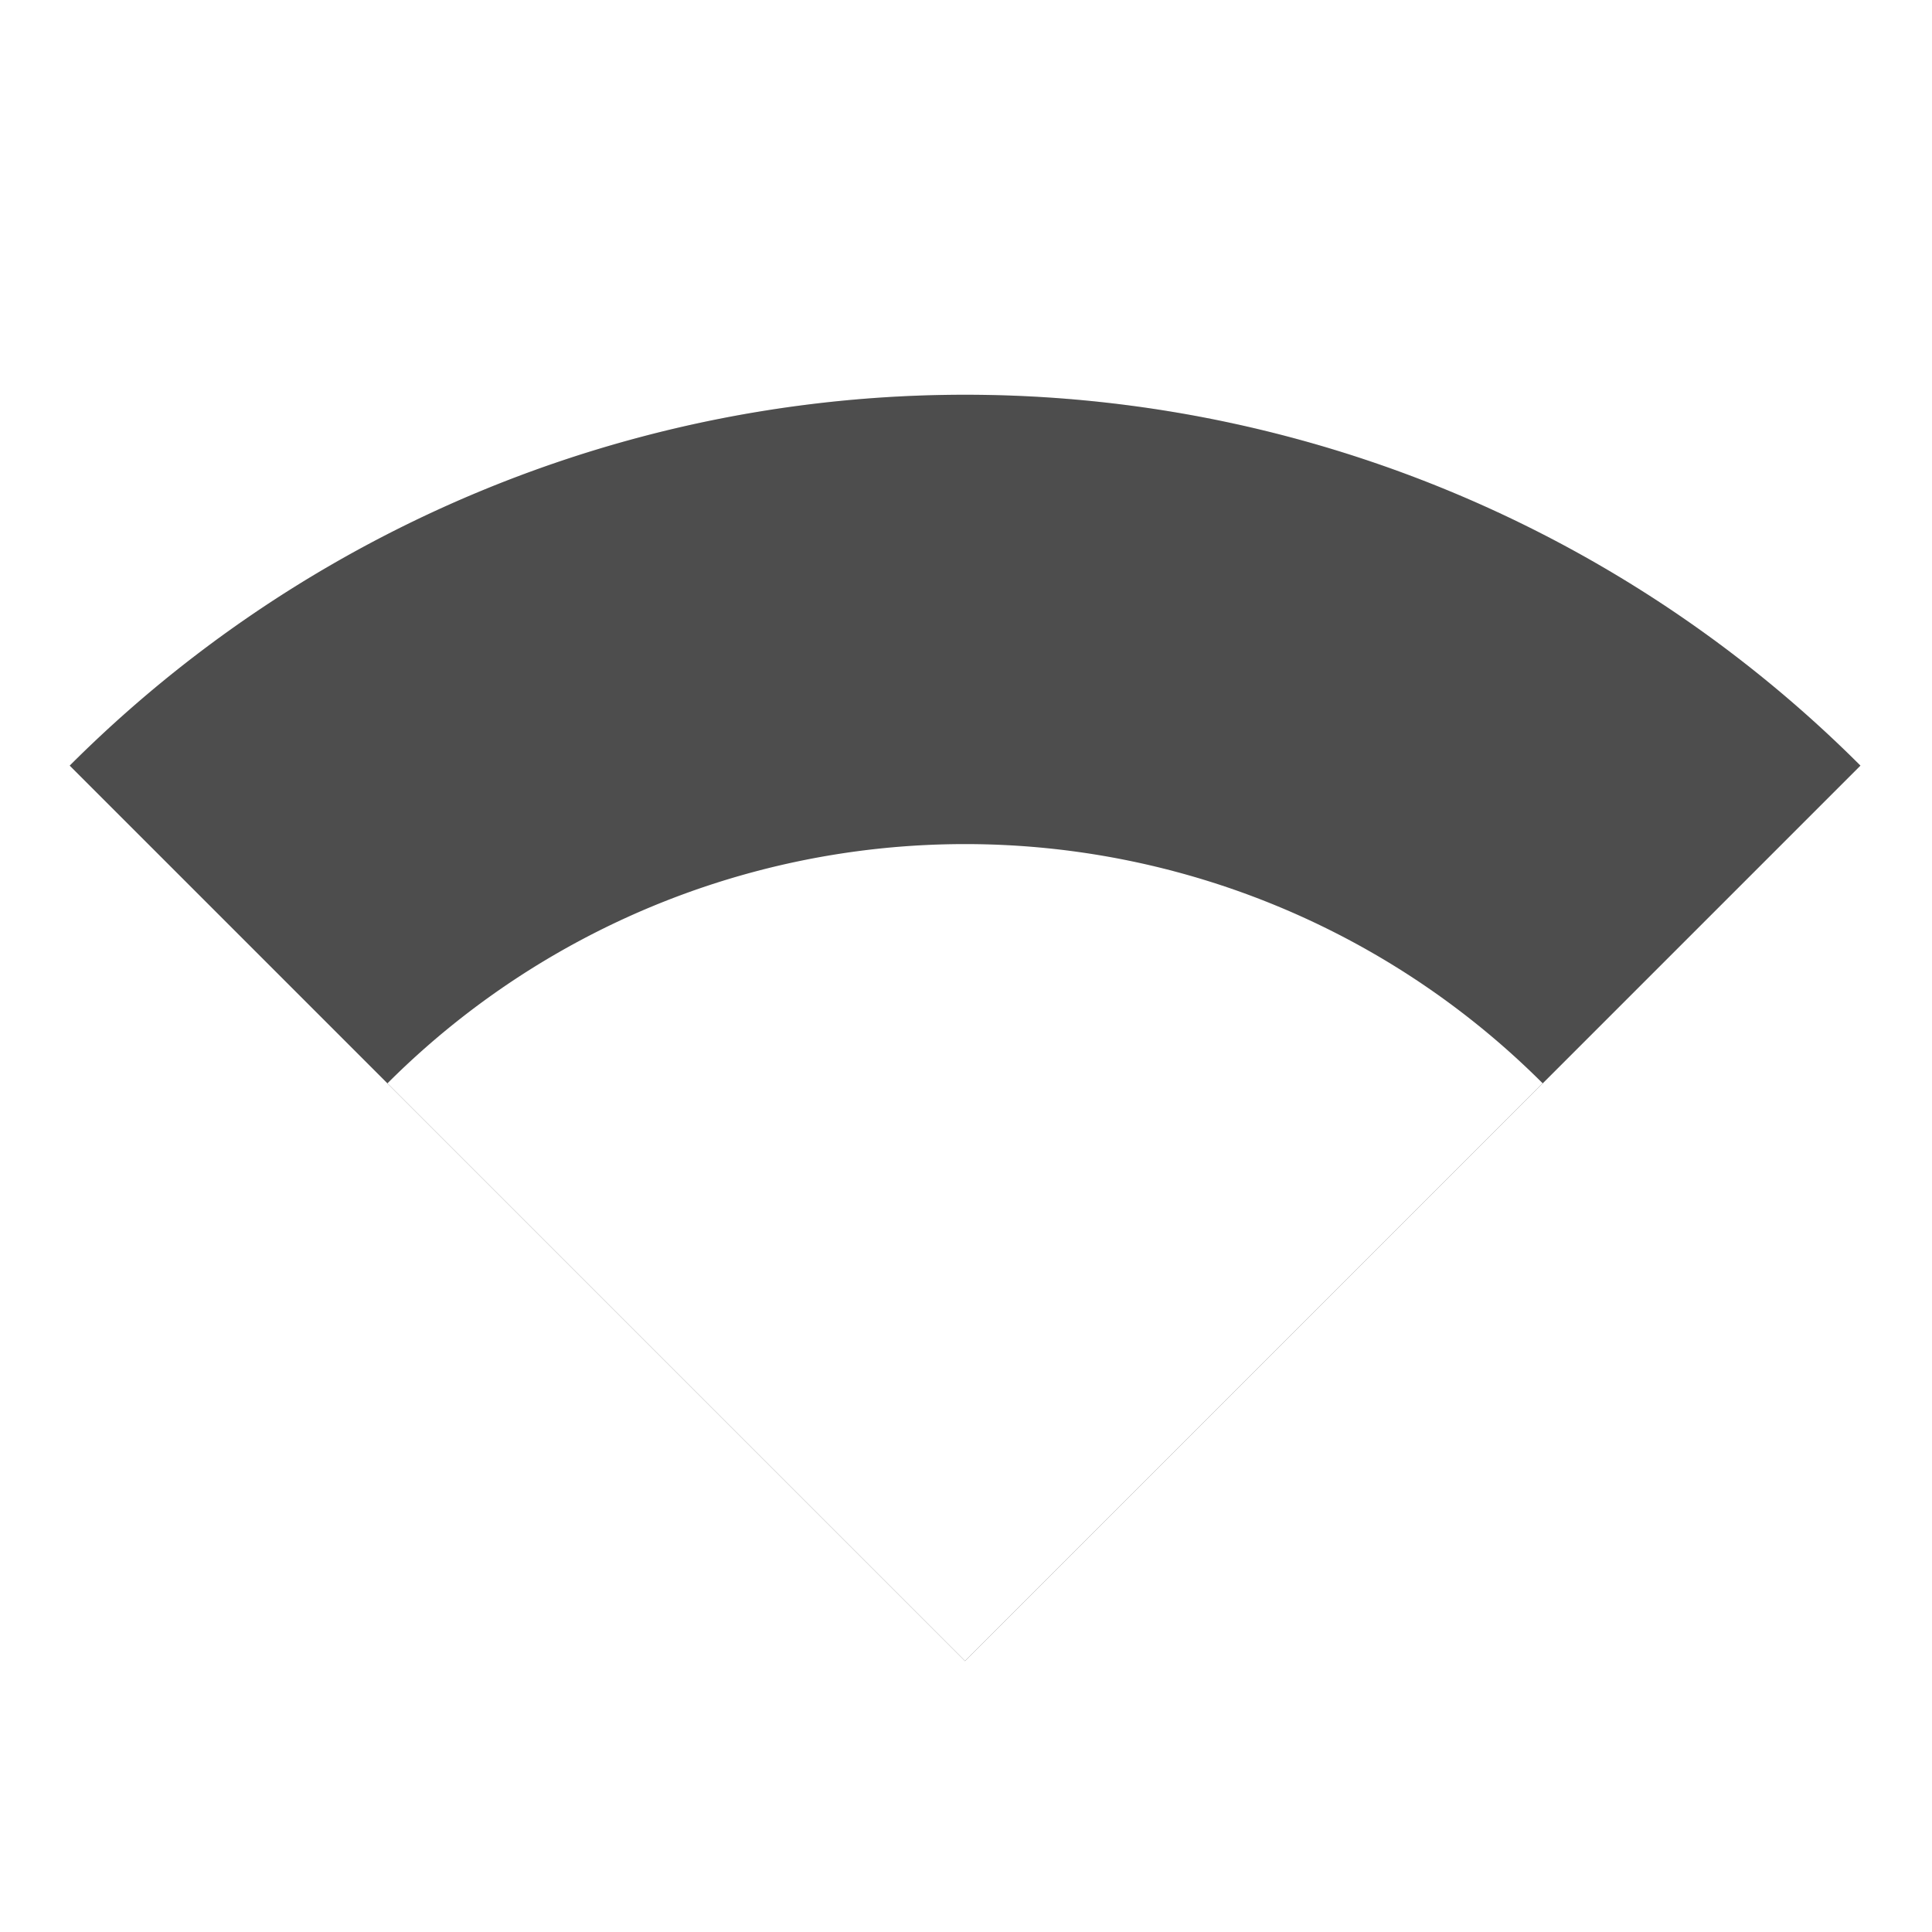 <svg xmlns="http://www.w3.org/2000/svg" width="512" height="512" version="1.1">
 <defs>
  <filter id="filter4351" style="color-interpolation-filters:sRGB" width="1.205" height="1.29" x="-.1" y="-.14">
   <feGaussianBlur stdDeviation="1.632"/>
  </filter>
  <filter id="filter4297" style="color-interpolation-filters:sRGB" width="1.205" height="1.29" x="-.1" y="-.14">
   <feGaussianBlur stdDeviation="1.053"/>
  </filter>
 </defs>
 <g transform="matrix(12.411,0,0,12.411,-42.063,-25.426)">
  <path style="opacity:0.3;filter:url(#filter4351)" d="M -16.46,-9.561 A 27.042,27.042 0 0 1 -43.502,17.481 l -10e-7,-27.042 z" transform="matrix(-0.707,-0.707,0.707,-0.707,0,0)"/>
  <path style="fill:#4d4d4d" d="M -16.46,-9.561 A 27.042,27.042 0 0 1 -43.502,17.481 l -10e-7,-27.042 z" transform="matrix(-0.707,-0.707,0.707,-0.707,0,0)"/>
  <path style="opacity:0.3;filter:url(#filter4297)" d="m -26.056,-9.561 a 17.446,17.446 0 0 1 -17.446,17.446 l -10e-7,-17.446 z" transform="matrix(-0.707,-0.707,0.707,-0.707,0,0)"/>
  <path style="fill:#ffffff" d="m -26.056,-9.561 a 17.446,17.446 0 0 1 -17.446,17.446 l -10e-7,-17.446 z" transform="matrix(-0.707,-0.707,0.707,-0.707,0,0)"/>
 </g>
</svg>
